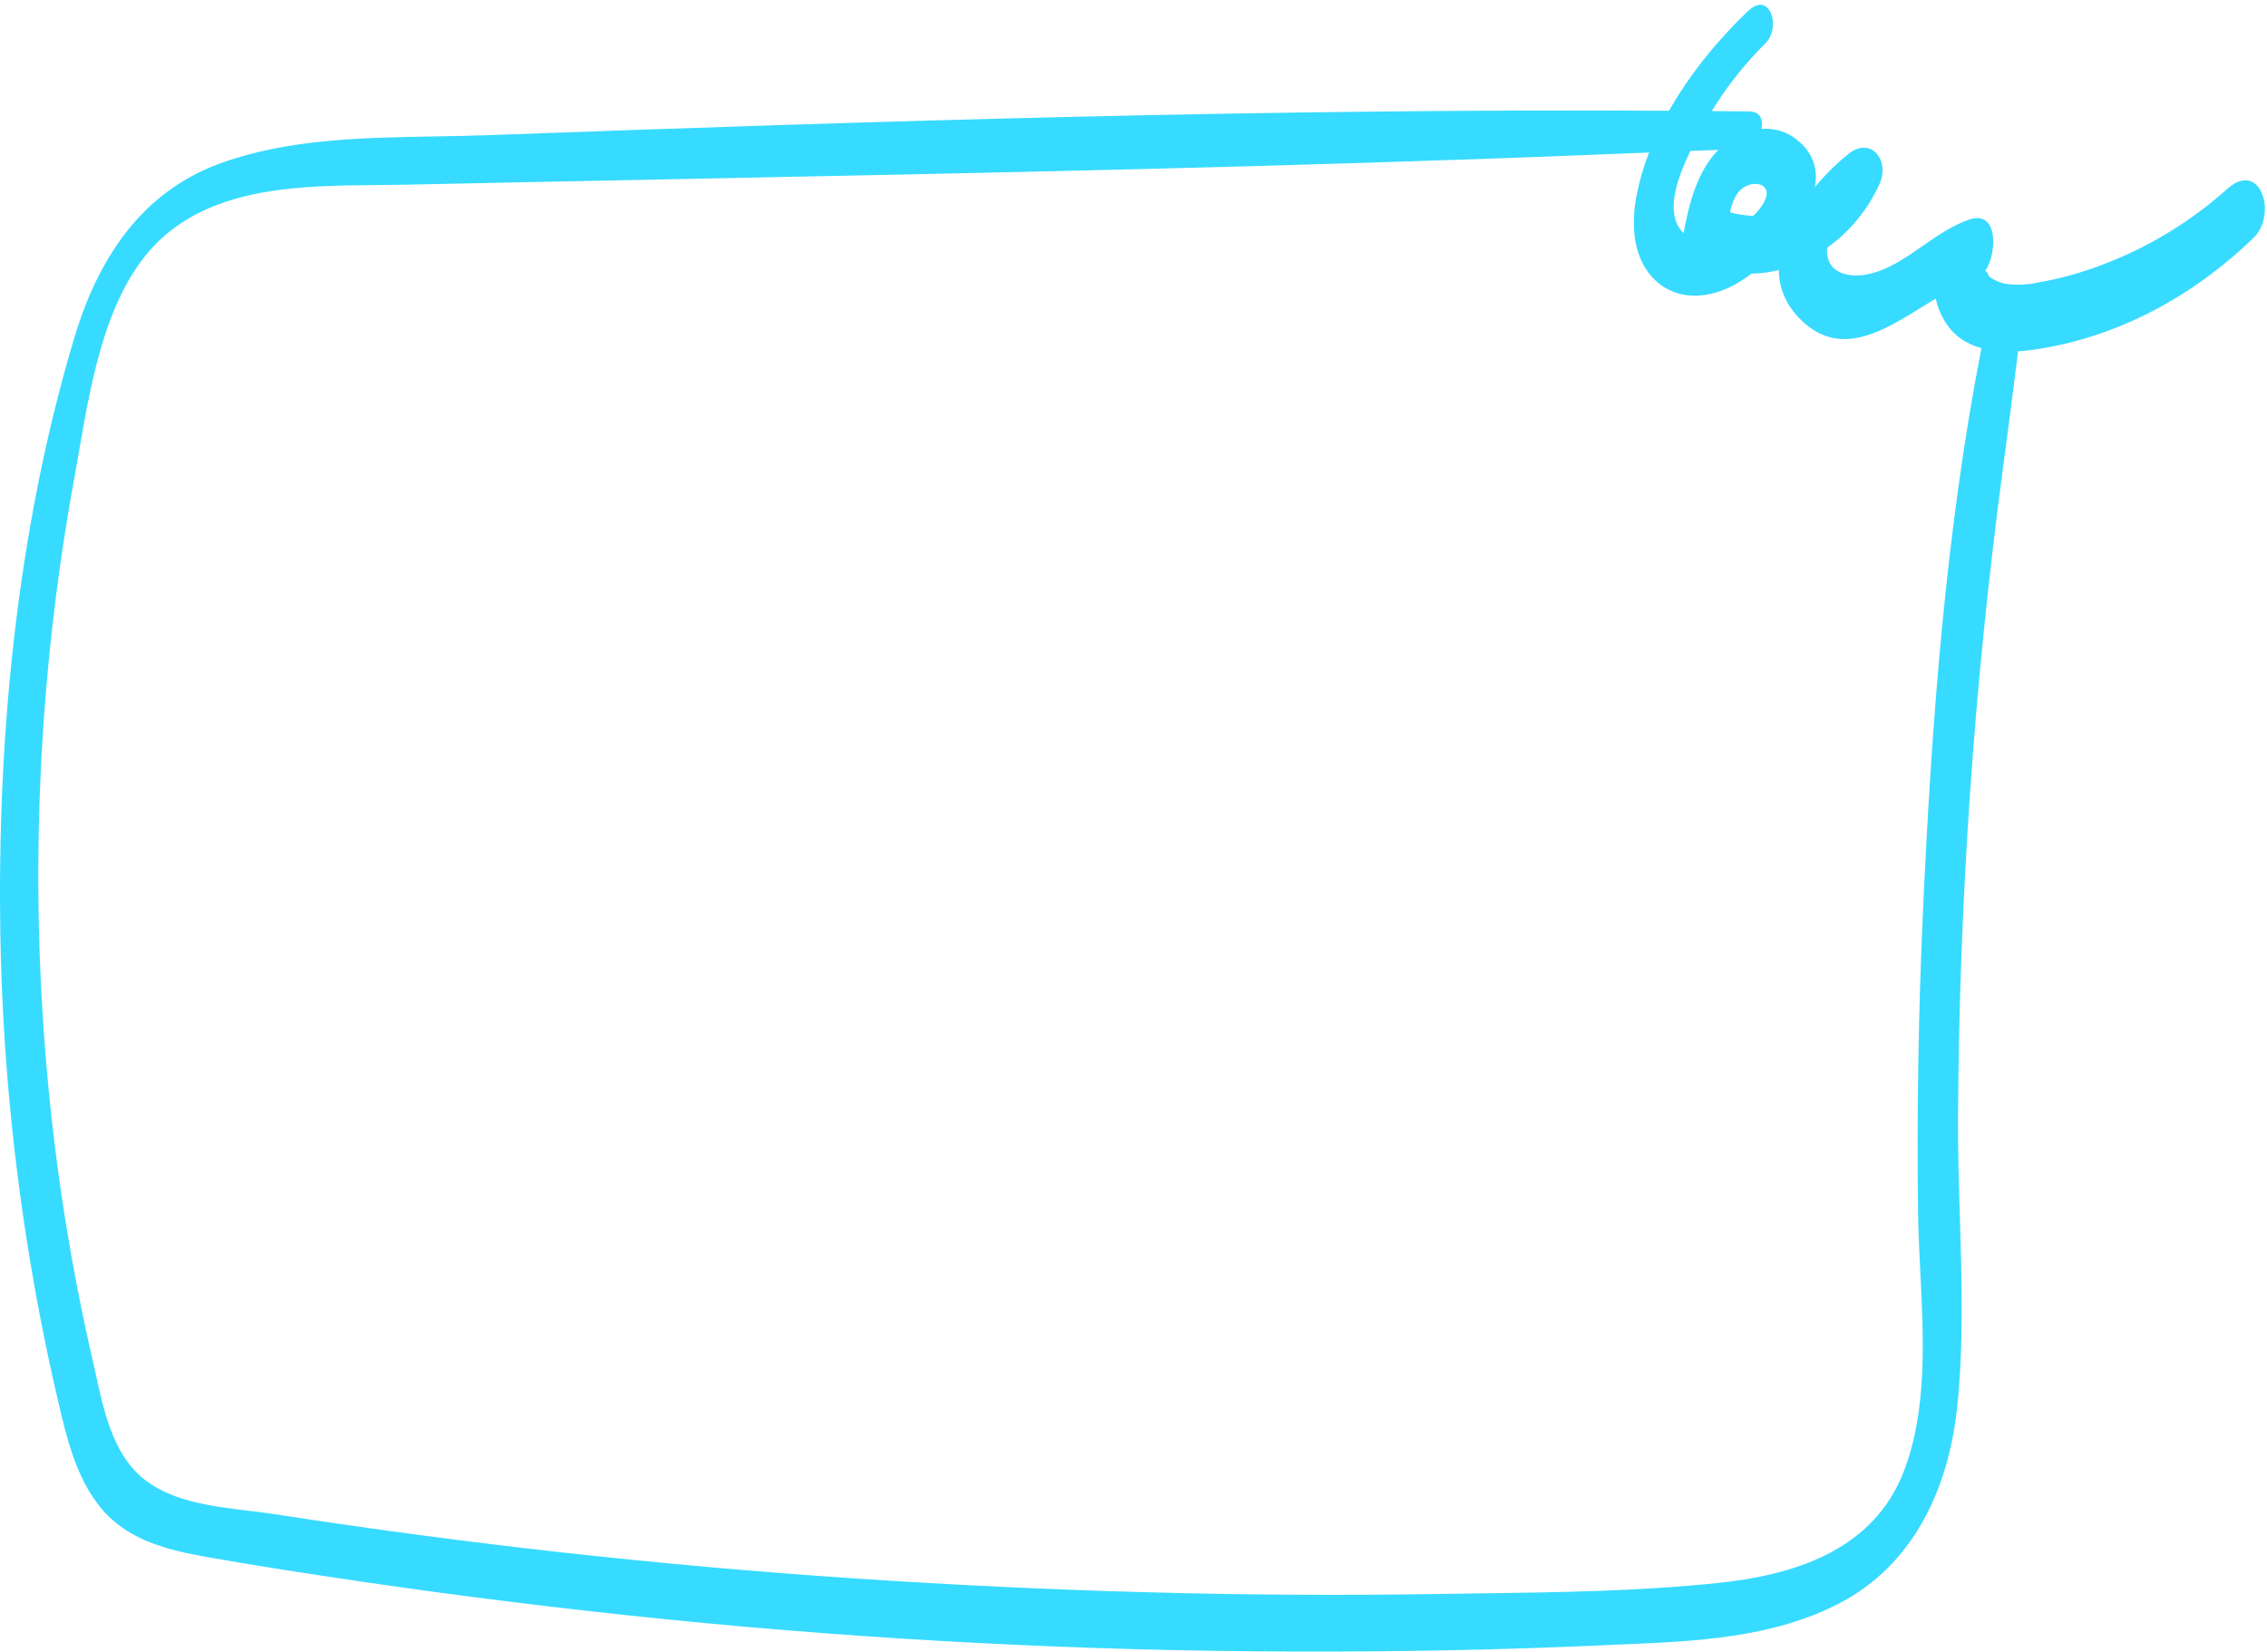 <svg width="413" height="301" viewBox="0 0 413 301" fill="none" xmlns="http://www.w3.org/2000/svg">
<path fill-rule="evenodd" clip-rule="evenodd" d="M304.059 20.181C307.982 13.268 313.223 6.992 318.552 1.912V1.943C322.412 -1.729 324.552 4.948 321.652 7.859C317.912 11.562 314.62 15.719 311.845 20.236C314.227 20.256 316.609 20.28 318.992 20.306L319.002 20.358C320.712 20.378 321.199 21.892 320.905 23.485C322.901 23.343 324.908 23.772 326.632 24.938C330.273 27.417 331.253 30.668 330.652 34.076C332.616 31.705 334.77 29.632 336.742 28.047C340.762 24.813 344.392 29.08 342.392 33.566C340.223 38.313 336.874 42.306 332.864 45.153C332.853 45.268 332.845 45.385 332.842 45.502C332.712 49.905 336.992 50.635 340.192 49.988C343.88 49.252 347.083 47.028 350.303 44.792C353.02 42.905 355.749 41.01 358.792 39.993C364.119 38.215 363.85 46.171 361.658 49.367C361.89 49.352 362.118 49.681 362.342 50.353C363.198 50.995 364.171 51.446 365.202 51.678C367.264 52.004 369.367 51.926 371.402 51.449C375.497 50.734 379.516 49.606 383.402 48.079C391.585 44.952 399.165 40.319 405.782 34.401C411.812 29.017 415.002 39.044 410.492 43.394C399.442 54.057 385.742 61.465 370.742 63.677C369.74 63.824 368.702 63.94 367.653 64.002C366.765 71.251 365.806 78.487 364.842 85.722C359.629 124.789 356.913 164.175 356.712 203.618C356.678 209.586 356.861 215.598 357.045 221.621C357.401 233.31 357.759 245.041 356.532 256.567C354.952 271.393 348.492 285.092 335.252 292.04C322.98 298.475 308.787 299.065 295.231 299.628C293.951 299.682 292.678 299.734 291.412 299.792C272.742 300.637 254.042 300.971 235.352 300.908C197.272 300.797 159.302 298.843 121.442 295.045C102.835 293.167 84.278 290.872 65.772 288.159C56.442 286.782 47.082 285.352 37.772 283.704C30.642 282.442 23.262 280.689 18.342 274.7C13.814 269.195 12.105 261.831 10.508 254.944L10.432 254.616C8.278 245.344 6.462 236.01 4.982 226.613C2.053 208.096 0.412 189.382 0.072 170.618C-0.578 134.3 3.132 96.229 13.562 61.465C17.892 47.036 25.802 35.069 39.892 29.852C52.146 25.316 66.007 25.081 79.242 24.857C82.446 24.803 85.613 24.75 88.712 24.636C160.467 22.001 232.258 19.768 304.059 20.181ZM300.423 27.791C297.156 27.919 293.889 28.049 290.622 28.183C234.839 30.41 178.973 31.526 123.139 32.642C106.786 32.969 90.436 33.295 74.092 33.65C72.337 33.688 70.531 33.703 68.692 33.719C55.482 33.829 40.536 33.953 30.152 42.8C19.665 51.734 16.769 68.49 14.373 82.354C14.066 84.13 13.767 85.858 13.462 87.517C7.023 122.986 5.37 159.22 8.552 195.167C10.127 213.094 12.951 230.878 17.002 248.377C17.154 249.048 17.304 249.733 17.456 250.427C18.899 257.008 20.536 264.47 25.592 268.962C30.692 273.508 38.449 274.44 45.374 275.272C47.03 275.471 48.639 275.664 50.152 275.9C85.192 281.336 120.462 285.238 155.802 287.596C191.142 289.953 226.562 290.997 261.972 290.423C264.435 290.383 266.903 290.35 269.376 290.317C283.894 290.123 298.557 289.926 312.972 288.42C326.712 286.98 341.332 282.567 346.882 267.96C351.1 256.902 350.454 243.989 349.841 231.749C349.658 228.087 349.478 224.485 349.432 221.01C349.192 202.62 349.492 184.251 350.332 165.902C351.889 131.79 354.436 97.007 360.973 63.438C358.252 62.686 355.83 61.155 354.202 58.366C353.476 57.133 352.951 55.795 352.637 54.407C351.825 54.895 351.004 55.404 350.177 55.919C342.945 60.413 335.194 65.229 328.112 58.303C325.273 55.527 324.101 52.406 324.059 49.214C322.429 49.609 320.76 49.832 319.076 49.865C317.702 50.896 316.391 51.718 315.262 52.263C310.352 54.641 304.652 54.704 300.792 50.27C297.372 46.337 297.182 40.4 298.182 35.455C298.688 32.863 299.451 30.301 300.423 27.791ZM319.419 39.332C317.98 39.281 316.552 39.066 315.182 38.687C315.541 37.013 316.118 35.413 317.242 34.453C319.342 32.659 323.102 33.41 321.442 36.707C321.017 37.556 320.309 38.462 319.419 39.332ZM306.708 42.478C306.388 42.176 306.097 41.816 305.842 41.391C303.549 37.596 305.973 31.634 307.949 27.501C309.645 27.436 311.341 27.373 313.037 27.31C309.193 31.25 307.733 37.004 306.722 42.403C306.717 42.428 306.713 42.453 306.708 42.478Z" fill="#37DBFF"/>
</svg>
